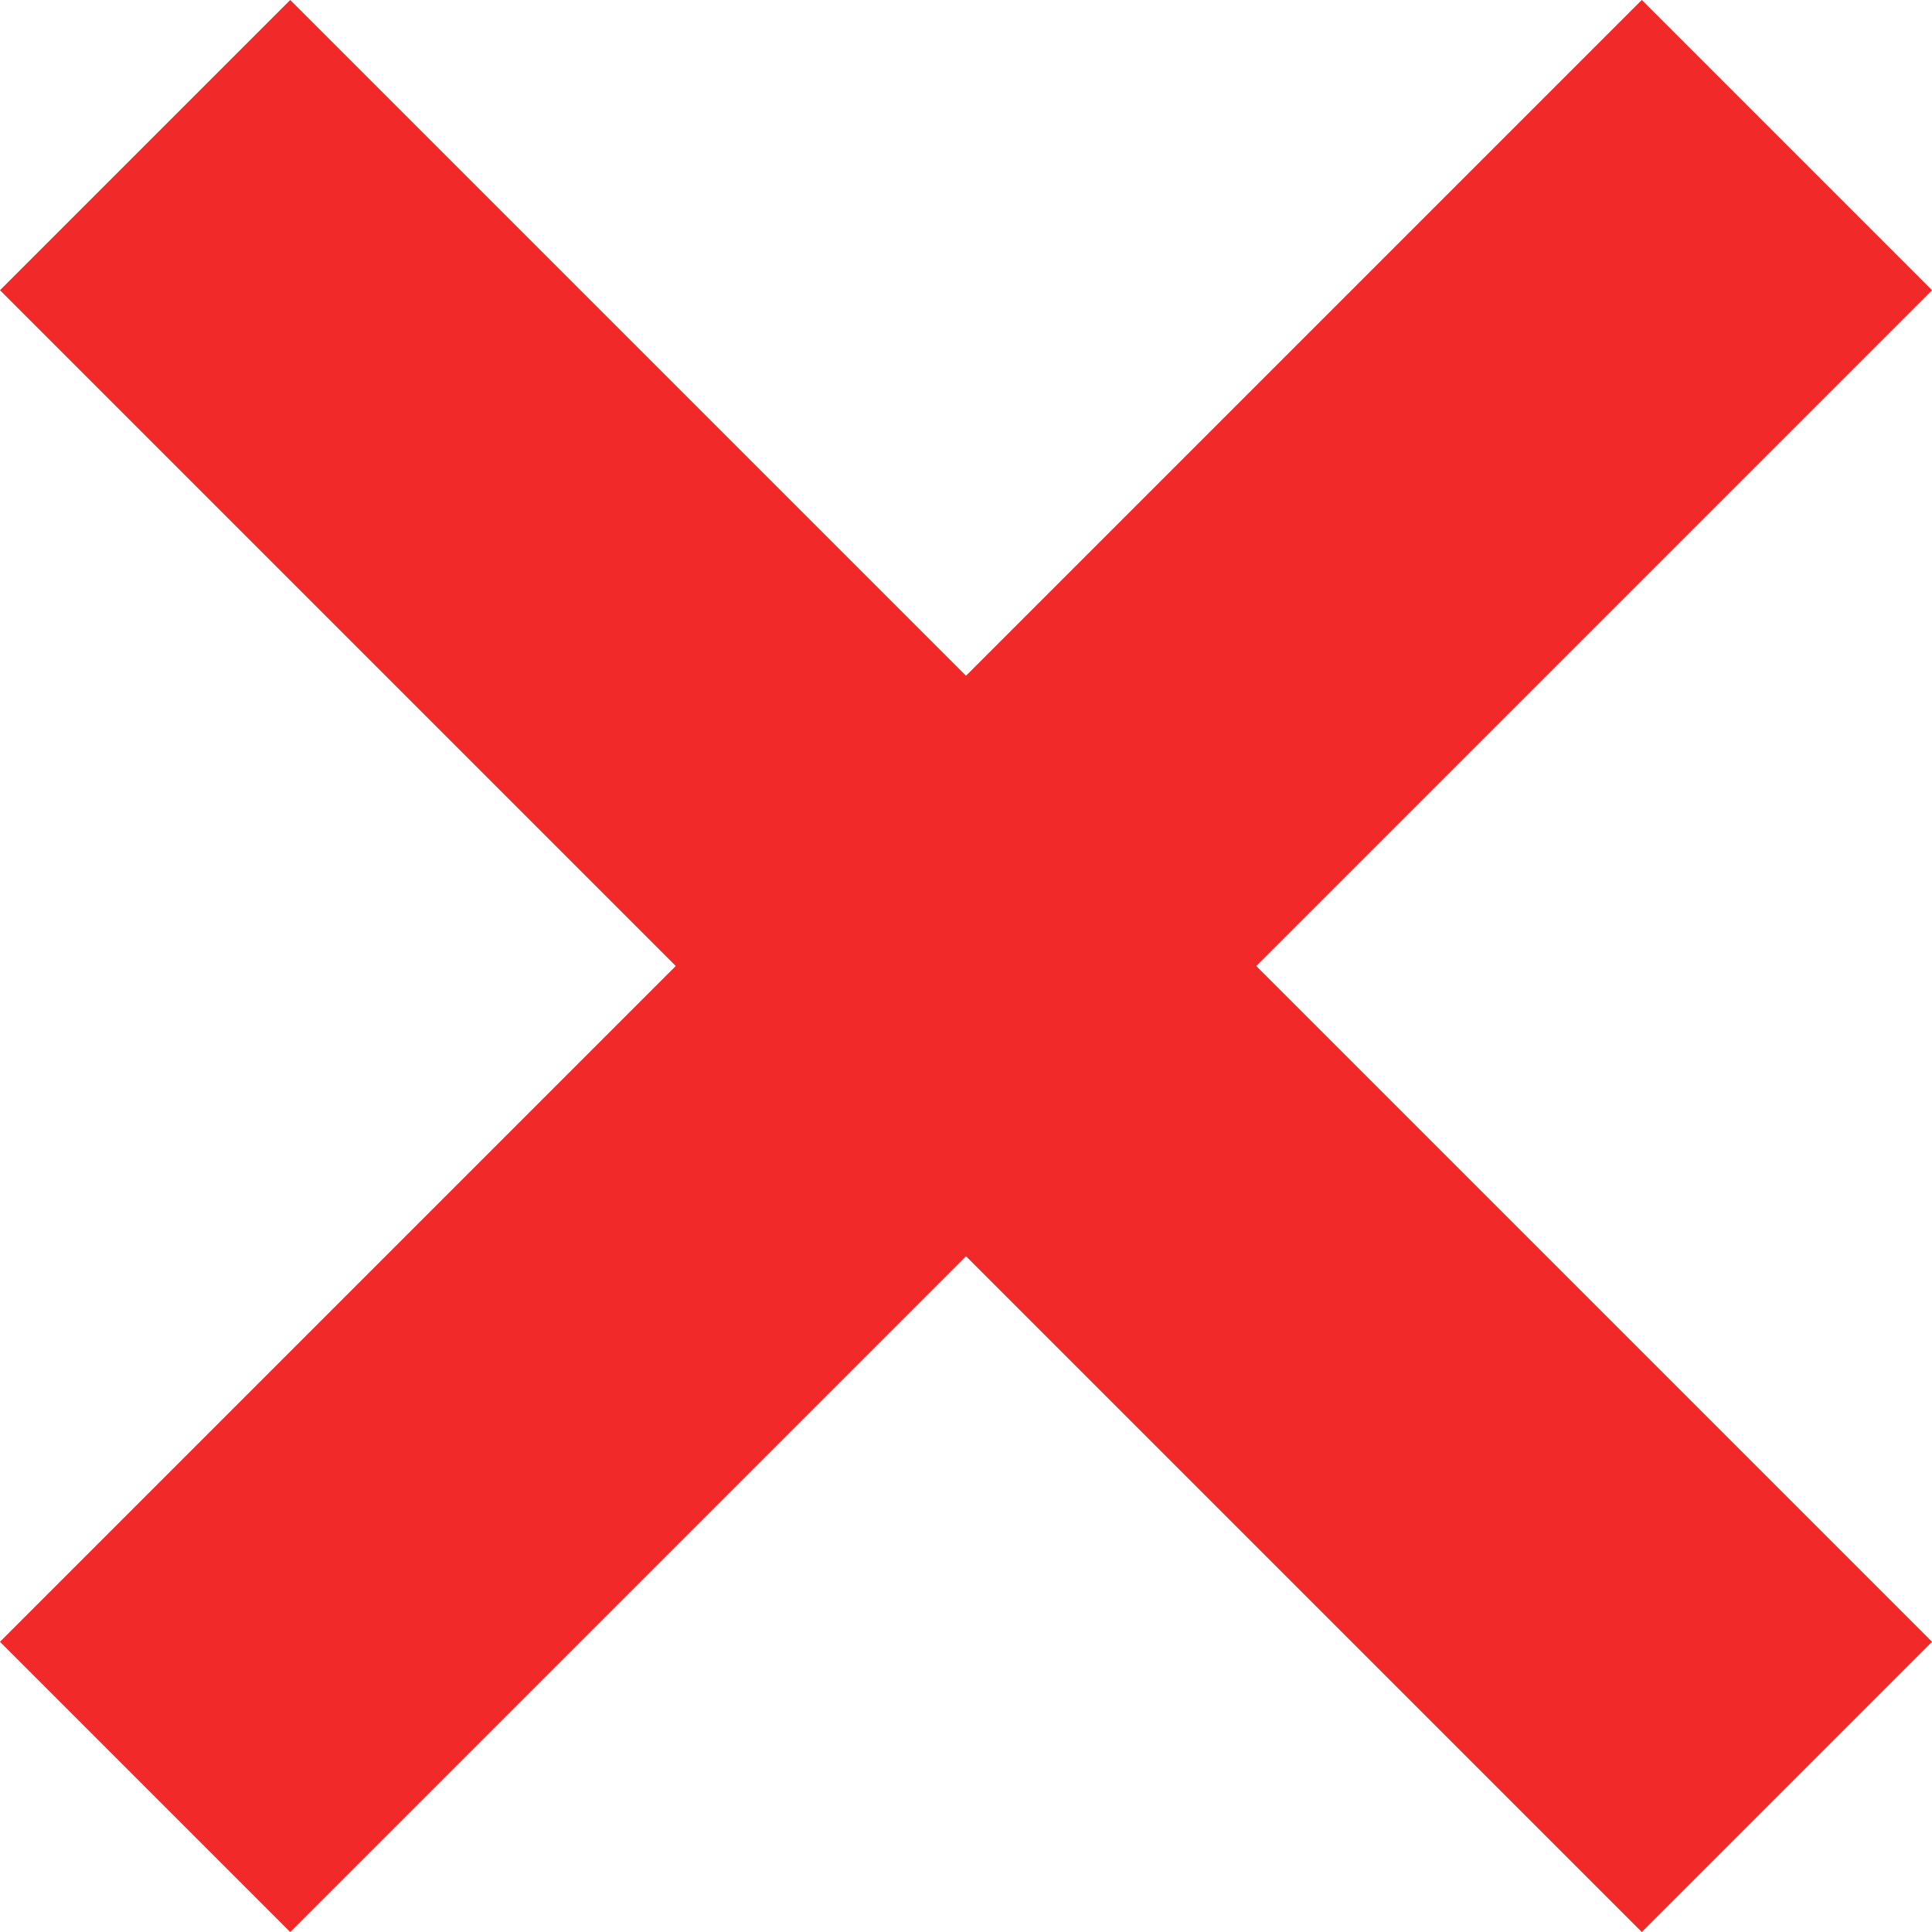 <svg xmlns="http://www.w3.org/2000/svg" width="9.414" height="9.414" viewBox="0 0 9.414 9.414">
  <g id="Group_129" data-name="Group 129" transform="translate(0.707 0.707)">
    <line id="Line_18" data-name="Line 18" x2="8" y2="8" fill="none" stroke="#f12929" stroke-width="2"/>
    <line id="Line_19" data-name="Line 19" x1="8" y2="8" fill="none" stroke="#f12929" stroke-width="2"/>
  </g>
</svg>
